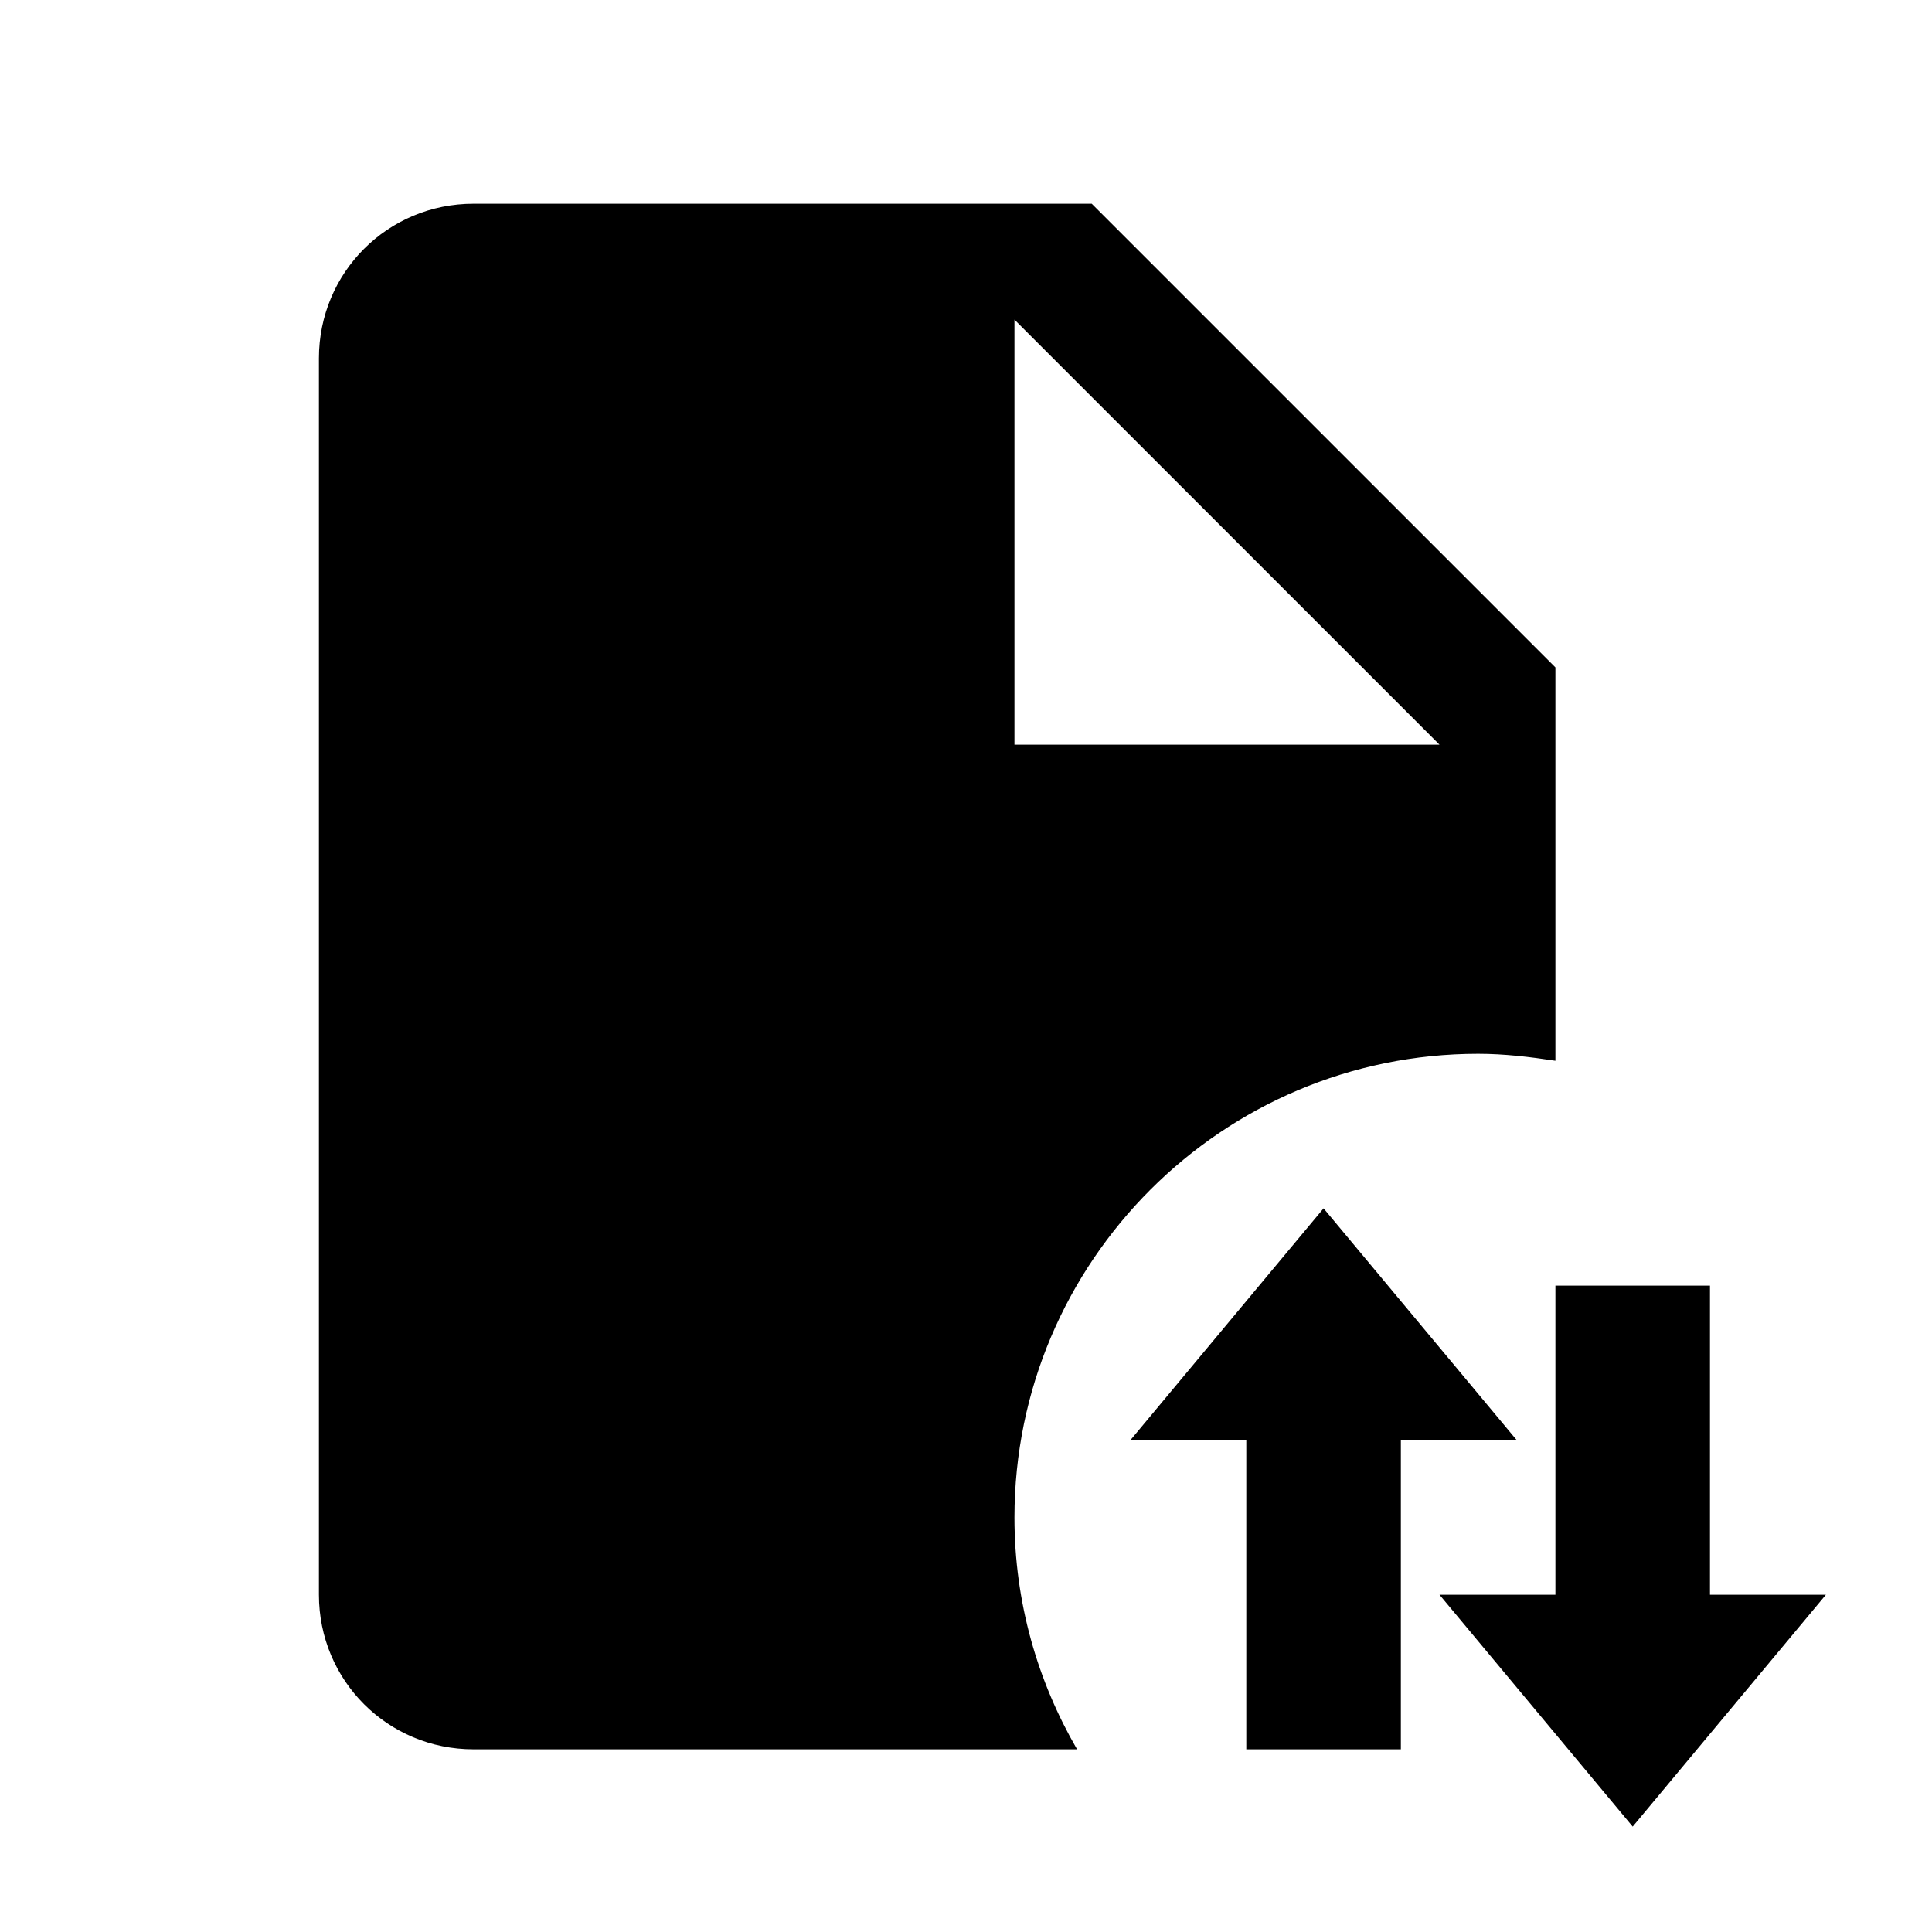 <svg width="25" height="25" viewBox="0 0 25 25" fill="none" xmlns="http://www.w3.org/2000/svg">
<path d="M19.127 13.636C19.467 13.636 19.797 13.676 20.127 13.726V8.636L14.127 2.636H6.127C5.017 2.636 4.127 3.526 4.127 4.636V20.636C4.127 21.746 5.017 22.636 6.127 22.636H13.937C13.427 21.756 13.127 20.736 13.127 19.636C13.127 16.326 15.817 13.636 19.127 13.636ZM13.127 4.136L18.627 9.636H13.127V4.136ZM23.627 20.636L21.127 23.636L18.627 20.636H20.127V16.636H22.127V20.636H23.627ZM19.627 18.636H18.127V22.636H16.127V18.636H14.627L17.127 15.636L19.627 18.636Z" fill="black"/>
</svg>
